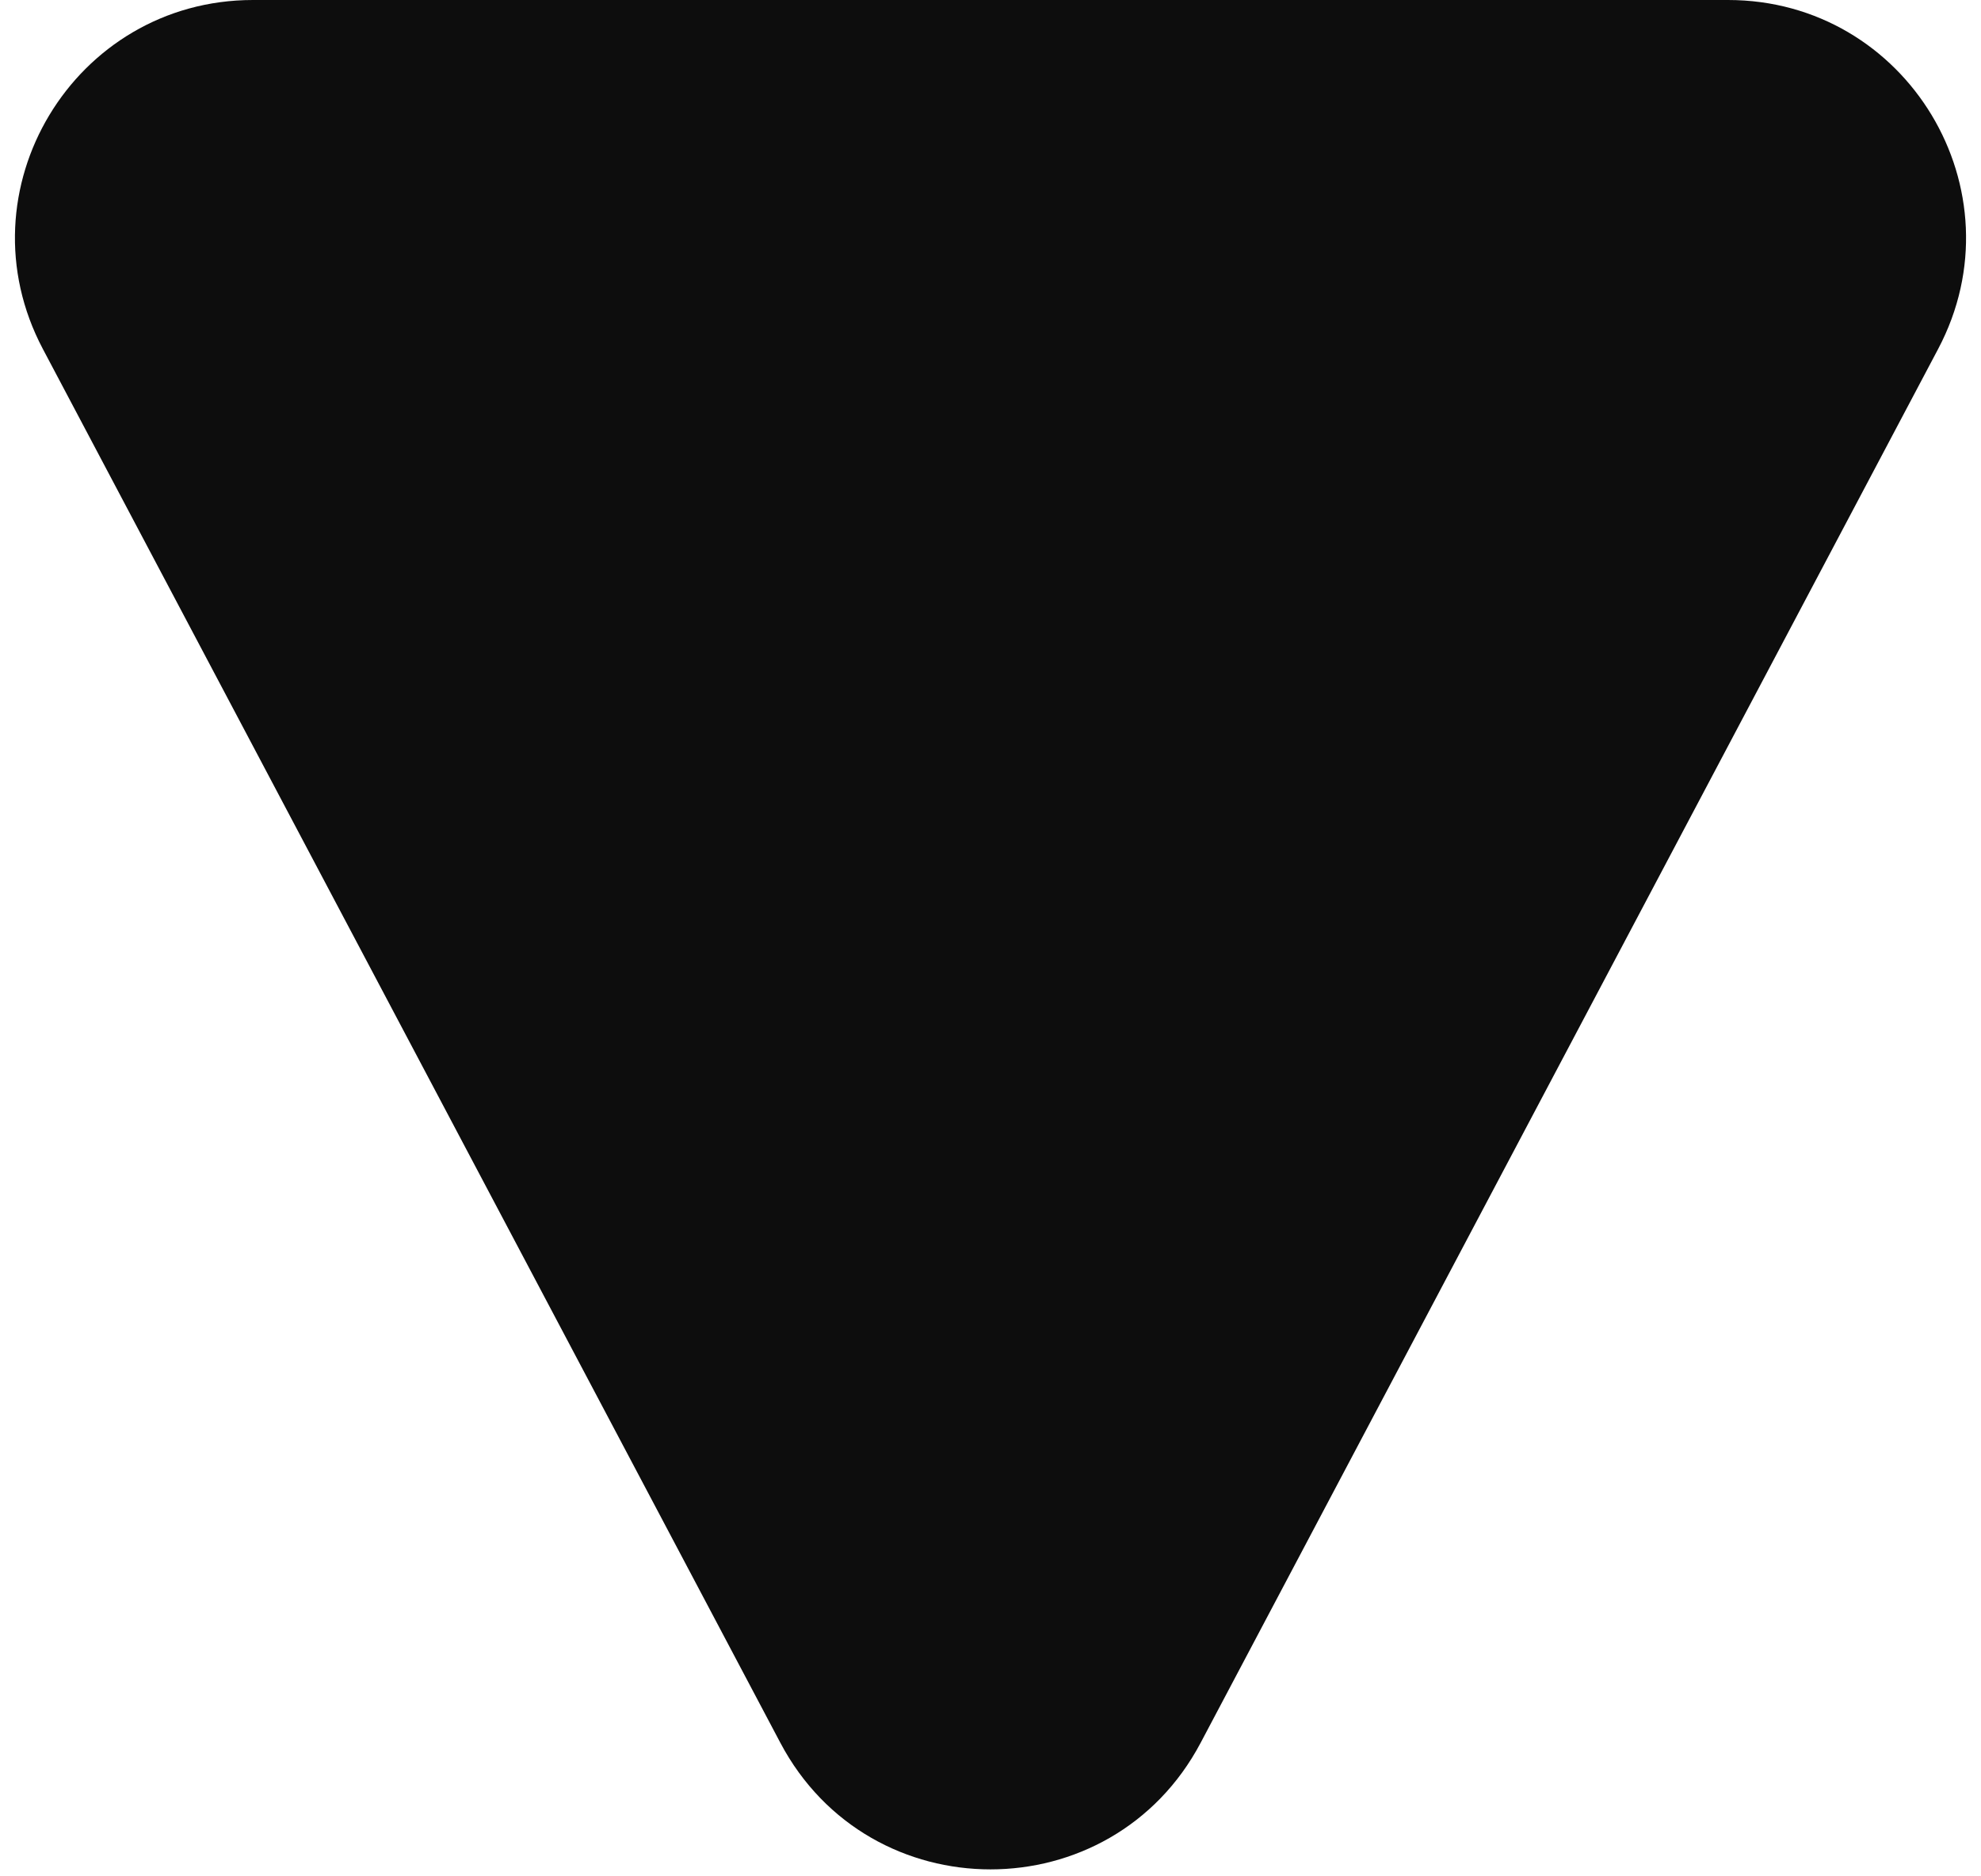 <svg width="75" height="71" viewBox="0 0 75 71" fill="none" xmlns="http://www.w3.org/2000/svg">
<path d="M45.455 65.97C42.075 72.356 32.925 72.356 29.545 65.97L1.623 13.21C-1.549 7.216 2.796 0 9.578 0L65.422 0C72.204 0 76.549 7.216 73.377 13.21L45.455 65.97Z" fill="#0D0D0D"/>
</svg>

